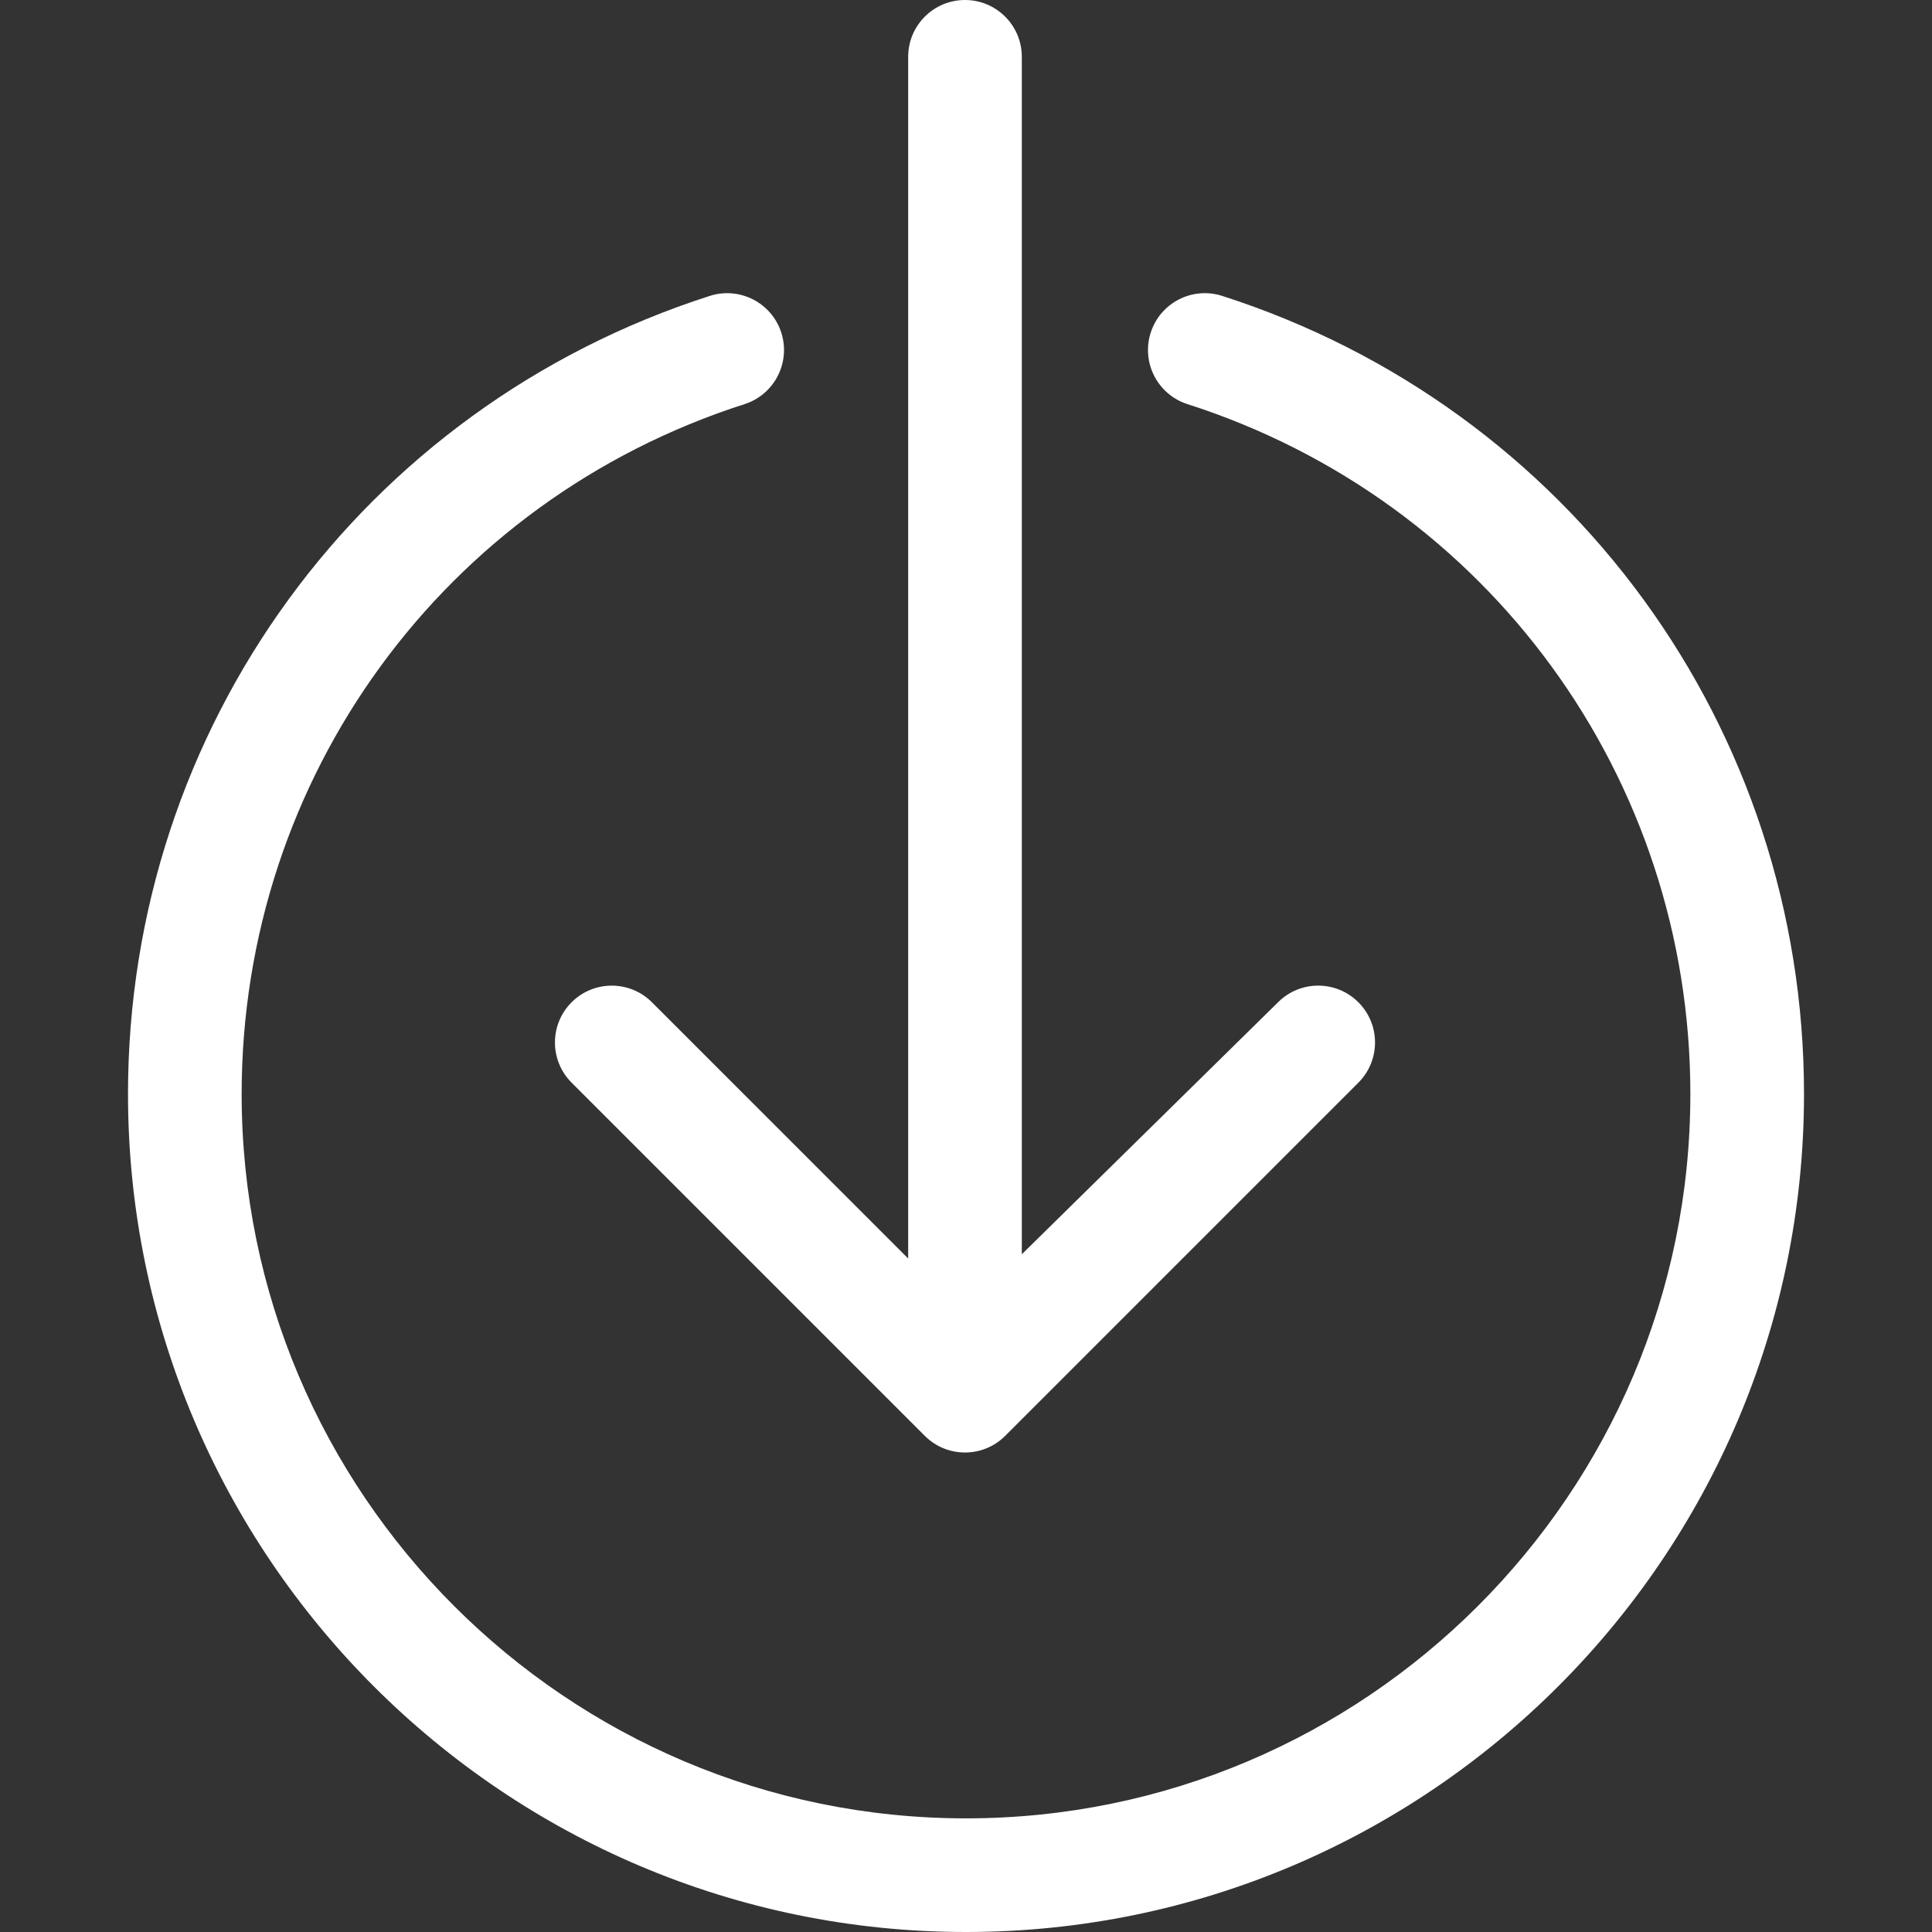<?xml version="1.0" encoding="iso-8859-1"?>
<!-- Generator: Adobe Illustrator 18.1.1, SVG Export Plug-In . SVG Version: 6.00 Build 0)  -->
<svg version="1.1" id="Capa_1" xmlns="http://www.w3.org/2000/svg" x="0px"
     y="0px"
     viewBox="0 0 456.556 456.556" style="enable-background:new 0 0 456.556 456.556;" xml:space="preserve">
<rect x="0" y="0" width="456.556" height="456.556" fill="#333333" stroke="none"/>
<g>
	<path d="M228.04,343.246c-3.434,0-6.875-1.311-9.494-3.934l-83.471-83.471c-5.245-5.242-5.245-13.746,0-18.988
		c5.245-5.245,13.743-5.245,18.988,0l60.549,60.545V13.428C214.612,6.011,220.623,0,228.04,0c7.413,0,13.428,6.011,13.428,13.428
		v282.97l60.629-59.626c5.266-5.186,13.736-5.137,18.946,0.119c5.21,5.249,5.189,13.722-0.035,18.95l-83.471,83.471
		C234.915,341.934,231.474,343.246,228.04,343.246z" fill="white"/>
    <path d="M228.278,456.556c-109.194,0-198.03-88.835-198.03-198.03c0-86.433,55.255-162.225,137.491-188.602
		c7.05-2.262,14.621,1.626,16.89,8.686c2.262,7.064-1.626,14.624-8.686,16.89c-71.082,22.796-118.839,88.311-118.839,163.026
		c0,94.385,76.789,171.174,171.174,171.174c94.388,0,171.174-76.789,171.174-171.174c0-74.715-47.761-140.229-118.839-163.026
		c-7.064-2.266-10.952-9.826-8.686-16.89c2.259-7.053,9.805-10.952,16.883-8.686c82.24,26.377,137.498,102.169,137.498,188.602
		C426.308,367.721,337.472,456.556,228.278,456.556z" fill="white"/>
</g>
    <g>
</g>
    <g>
</g>
    <g>
</g>
    <g>
</g>
    <g>
</g>
    <g>
</g>
    <g>
</g>
    <g>
</g>
    <g>
</g>
    <g>
</g>
    <g>
</g>
    <g>
</g>
    <g>
</g>
    <g>
</g>
    <g>
</g>
</svg>
